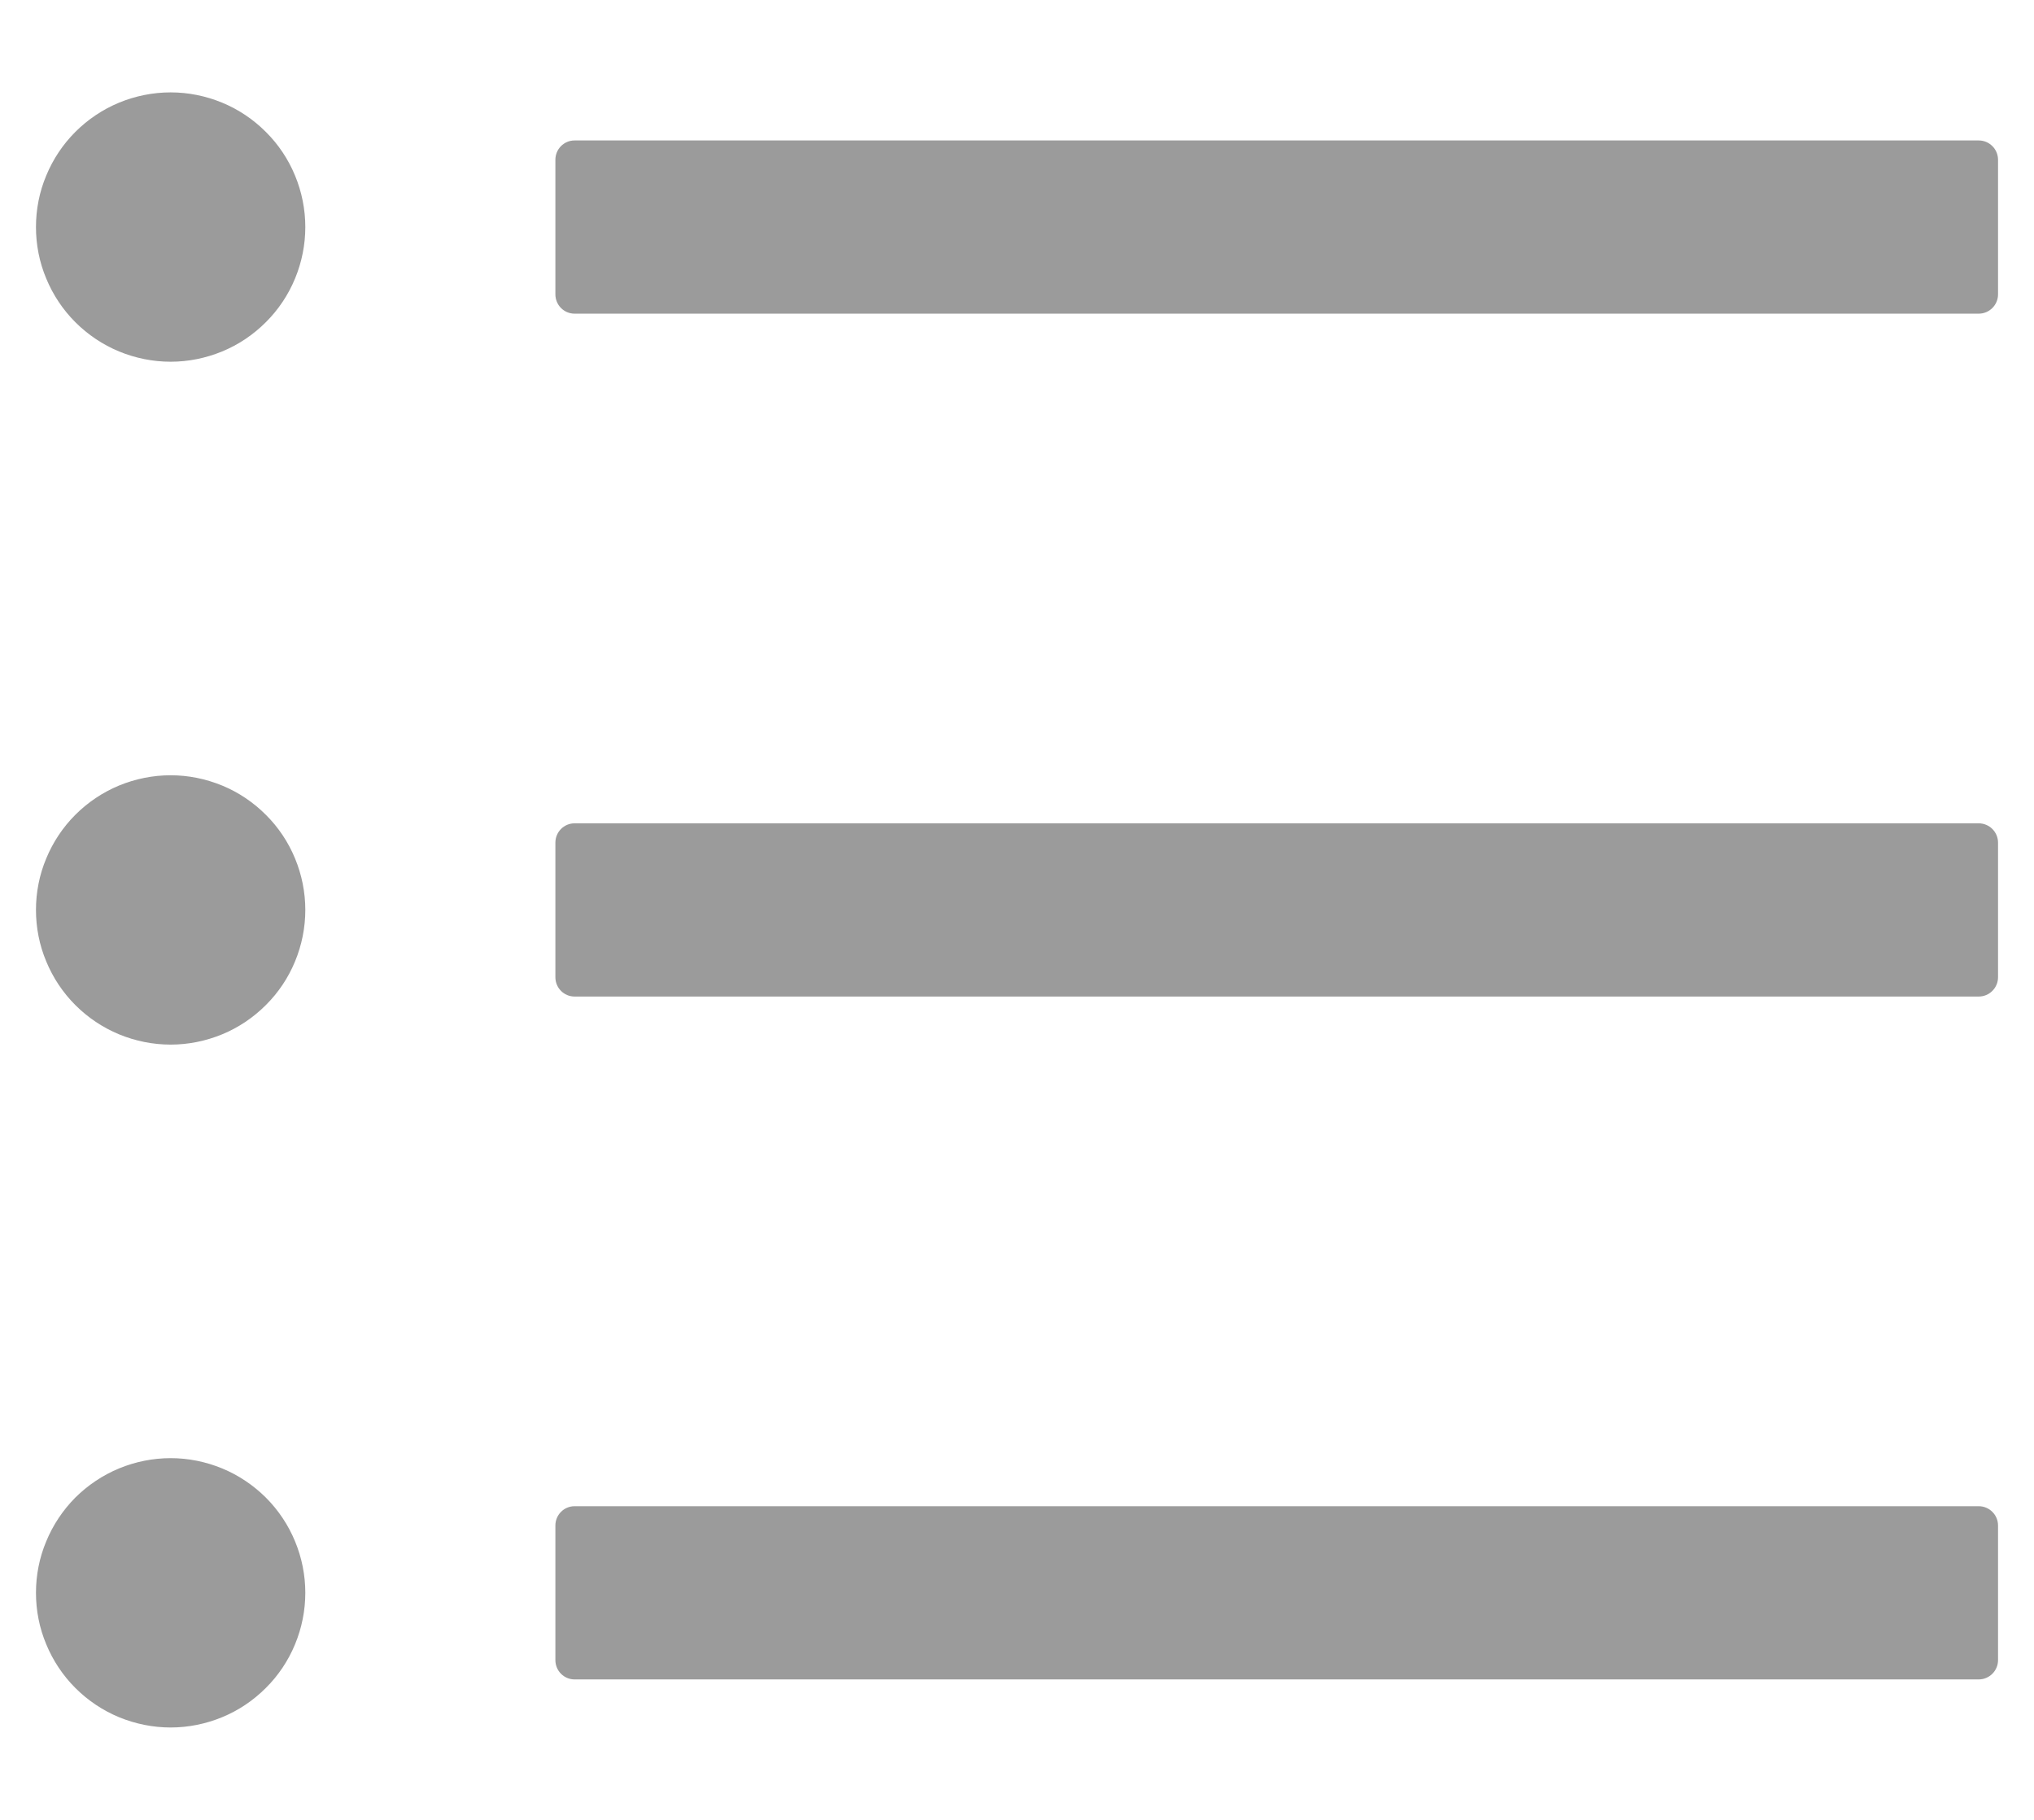 <svg width="19" height="17" viewBox="0 0 19 17" fill="none" xmlns="http://www.w3.org/2000/svg">
<path d="M18.484 1.312H5.367C5.268 1.312 5.188 1.393 5.188 1.492V2.75C5.188 2.849 5.268 2.93 5.367 2.93H18.484C18.583 2.93 18.664 2.849 18.664 2.75V1.492C18.664 1.393 18.583 1.312 18.484 1.312ZM18.484 7.691H5.367C5.268 7.691 5.188 7.772 5.188 7.871V9.129C5.188 9.228 5.268 9.309 5.367 9.309H18.484C18.583 9.309 18.664 9.228 18.664 9.129V7.871C18.664 7.772 18.583 7.691 18.484 7.691ZM18.484 14.07H5.367C5.268 14.07 5.188 14.151 5.188 14.25V15.508C5.188 15.607 5.268 15.688 5.367 15.688H18.484C18.583 15.688 18.664 15.607 18.664 15.508V14.25C18.664 14.151 18.583 14.07 18.484 14.07ZM0.336 2.121C0.336 2.286 0.368 2.45 0.432 2.602C0.495 2.755 0.588 2.894 0.704 3.01C0.821 3.127 0.96 3.22 1.112 3.283C1.265 3.346 1.429 3.379 1.594 3.379C1.759 3.379 1.922 3.346 2.075 3.283C2.228 3.22 2.366 3.127 2.483 3.01C2.6 2.894 2.693 2.755 2.756 2.602C2.819 2.45 2.852 2.286 2.852 2.121C2.852 1.956 2.819 1.792 2.756 1.64C2.693 1.487 2.6 1.348 2.483 1.232C2.366 1.115 2.228 1.022 2.075 0.959C1.922 0.896 1.759 0.863 1.594 0.863C1.429 0.863 1.265 0.896 1.112 0.959C0.96 1.022 0.821 1.115 0.704 1.232C0.588 1.348 0.495 1.487 0.432 1.64C0.368 1.792 0.336 1.956 0.336 2.121ZM0.336 8.5C0.336 8.665 0.368 8.829 0.432 8.981C0.495 9.134 0.588 9.273 0.704 9.389C0.821 9.506 0.96 9.599 1.112 9.662C1.265 9.725 1.429 9.758 1.594 9.758C1.759 9.758 1.922 9.725 2.075 9.662C2.228 9.599 2.366 9.506 2.483 9.389C2.6 9.273 2.693 9.134 2.756 8.981C2.819 8.829 2.852 8.665 2.852 8.5C2.852 8.335 2.819 8.171 2.756 8.019C2.693 7.866 2.6 7.727 2.483 7.611C2.366 7.494 2.228 7.401 2.075 7.338C1.922 7.275 1.759 7.242 1.594 7.242C1.429 7.242 1.265 7.275 1.112 7.338C0.96 7.401 0.821 7.494 0.704 7.611C0.588 7.727 0.495 7.866 0.432 8.019C0.368 8.171 0.336 8.335 0.336 8.5ZM0.336 14.879C0.336 15.044 0.368 15.208 0.432 15.36C0.495 15.513 0.588 15.652 0.704 15.768C0.821 15.885 0.96 15.978 1.112 16.041C1.265 16.104 1.429 16.137 1.594 16.137C1.759 16.137 1.922 16.104 2.075 16.041C2.228 15.978 2.366 15.885 2.483 15.768C2.6 15.652 2.693 15.513 2.756 15.36C2.819 15.208 2.852 15.044 2.852 14.879C2.852 14.714 2.819 14.55 2.756 14.398C2.693 14.245 2.6 14.106 2.483 13.989C2.366 13.873 2.228 13.78 2.075 13.717C1.922 13.654 1.759 13.621 1.594 13.621C1.429 13.621 1.265 13.654 1.112 13.717C0.96 13.78 0.821 13.873 0.704 13.989C0.588 14.106 0.495 14.245 0.432 14.398C0.368 14.55 0.336 14.714 0.336 14.879Z" fill="#9B9B9B"/>
</svg>
